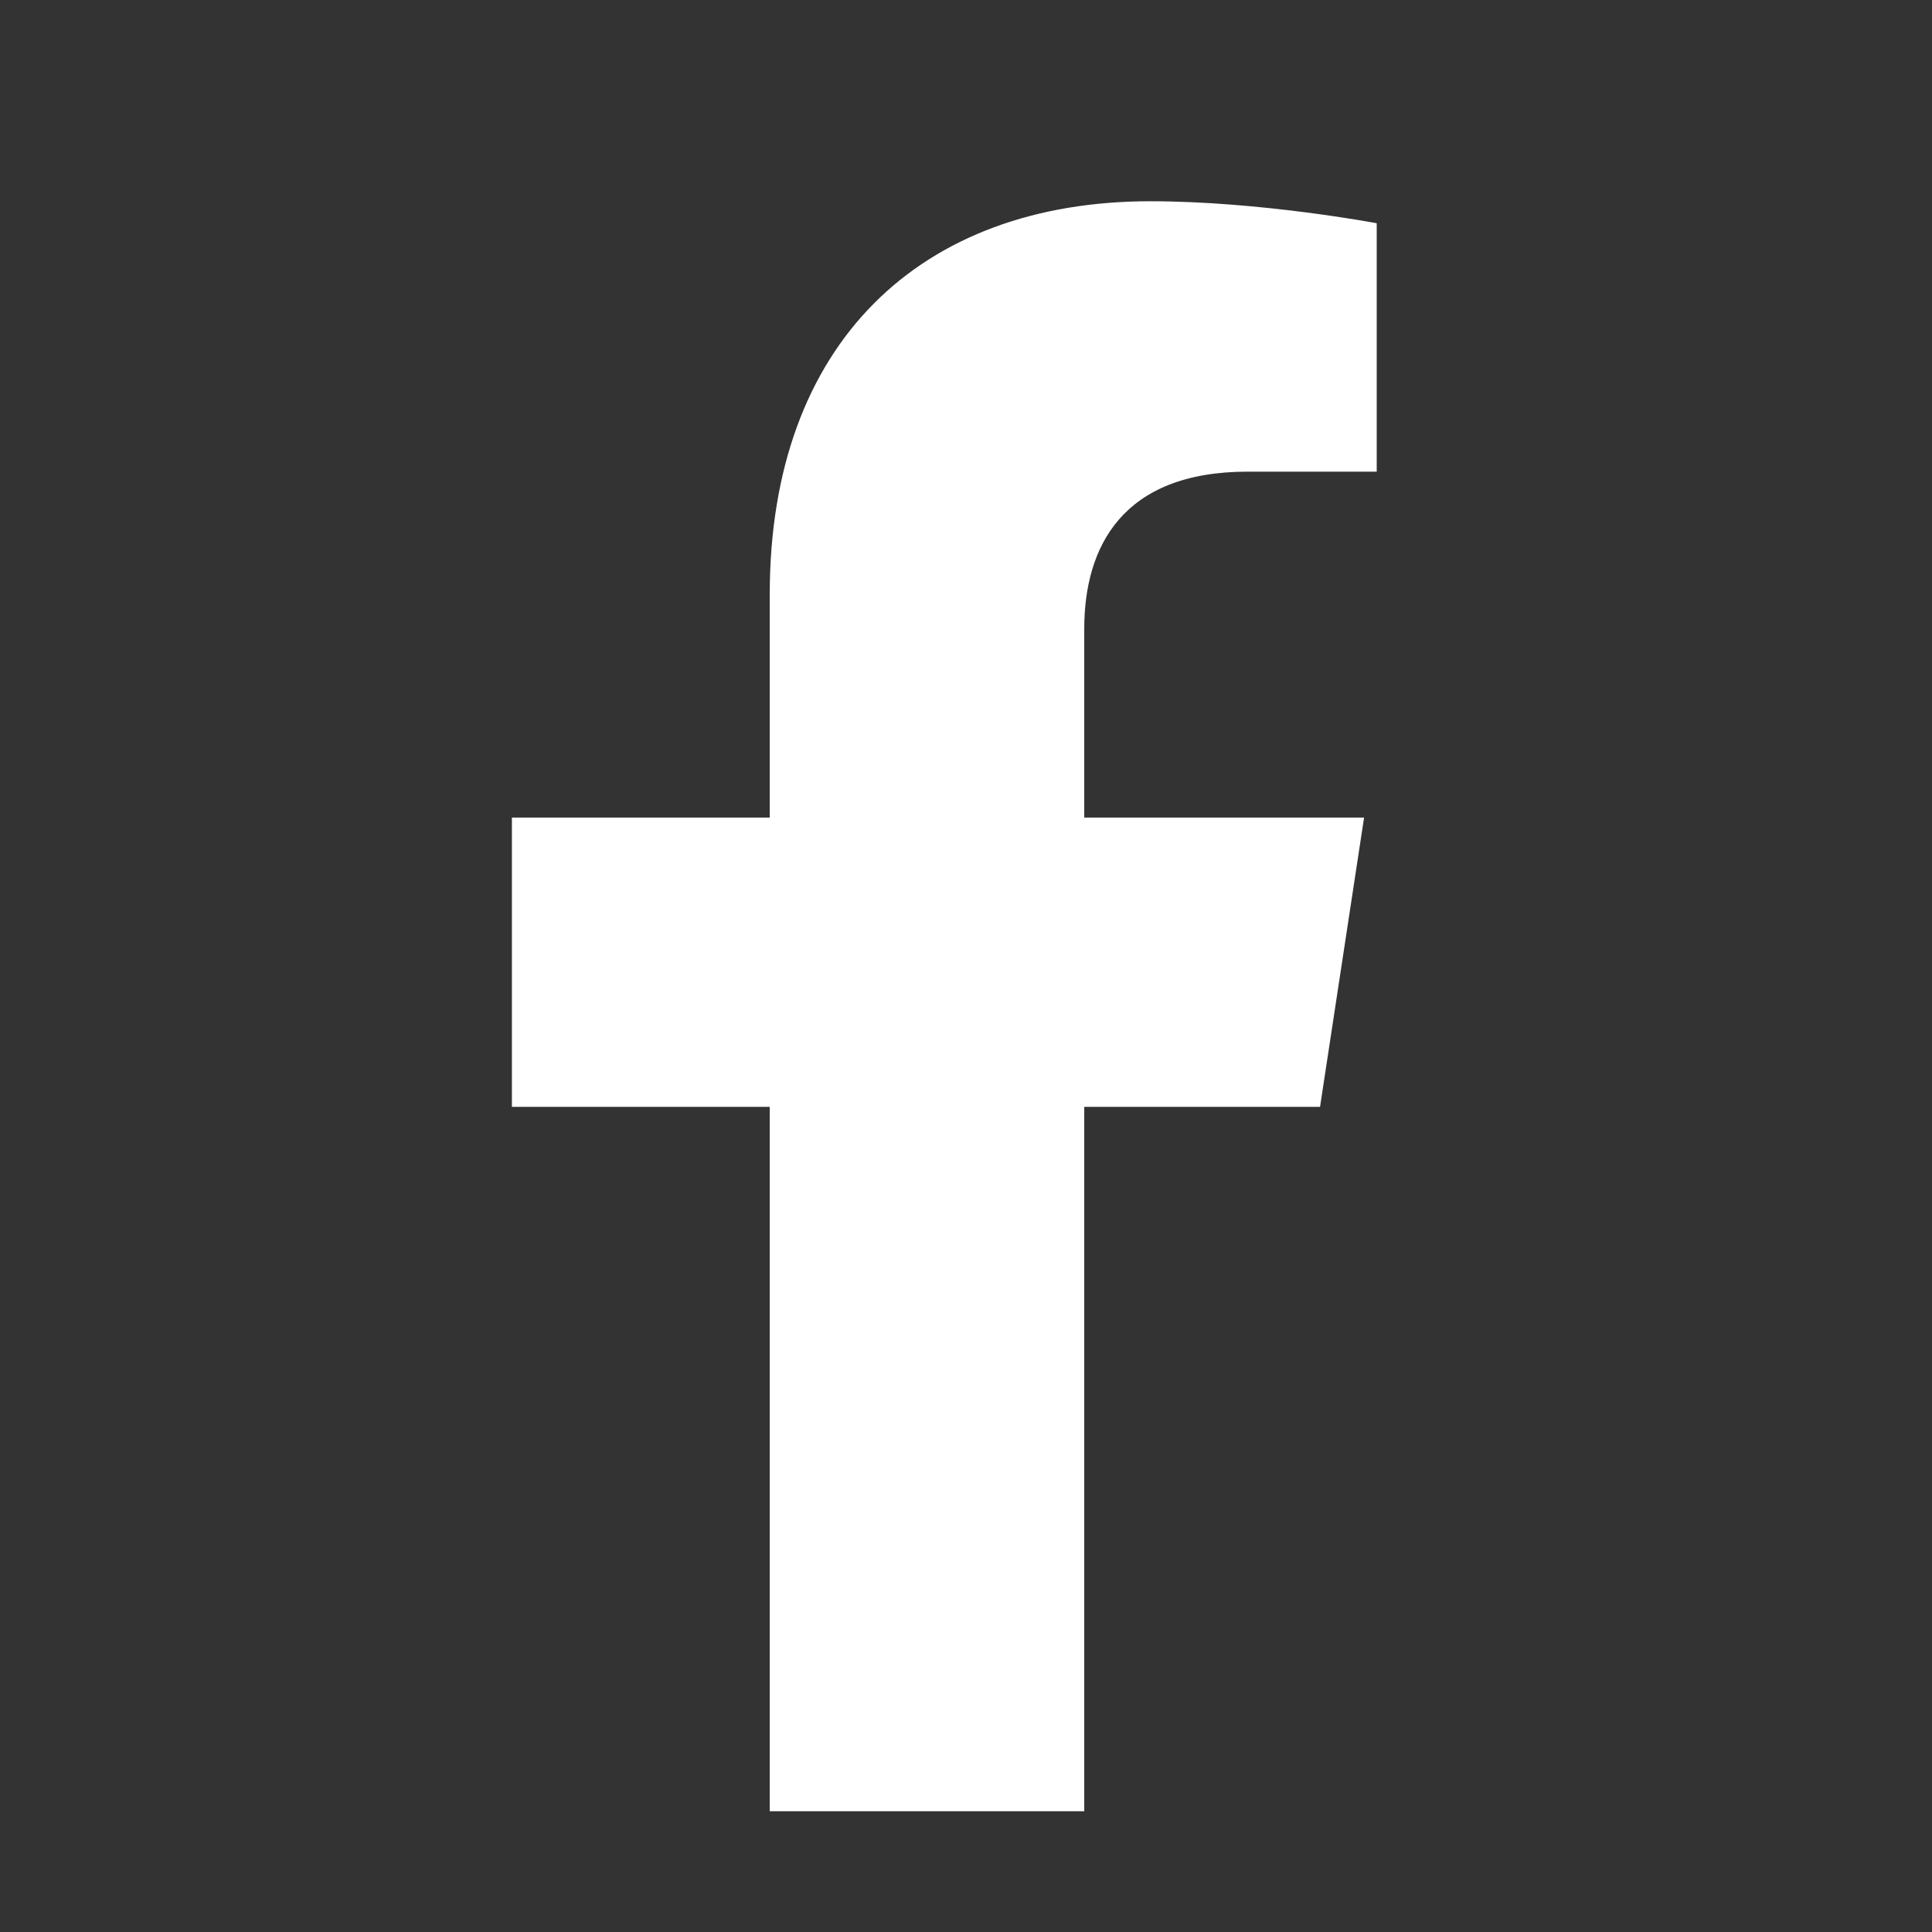 <svg width="24" height="24" viewBox="0 0 24 24" fill="none" xmlns="http://www.w3.org/2000/svg">
<rect x="0" y="0" width="24" height="24" fill="#333333" stroke="none"/>
<path d="M16.398 13.75H13.469V22.5H9.562V13.75H6.359V10.156H9.562V7.383C9.562 4.258 11.438 2.5 14.289 2.5C15.656 2.5 17.102 2.773 17.102 2.773V5.859H15.5C13.938 5.859 13.469 6.797 13.469 7.812V10.156H16.945L16.398 13.75Z" fill="white"/>
</svg>
